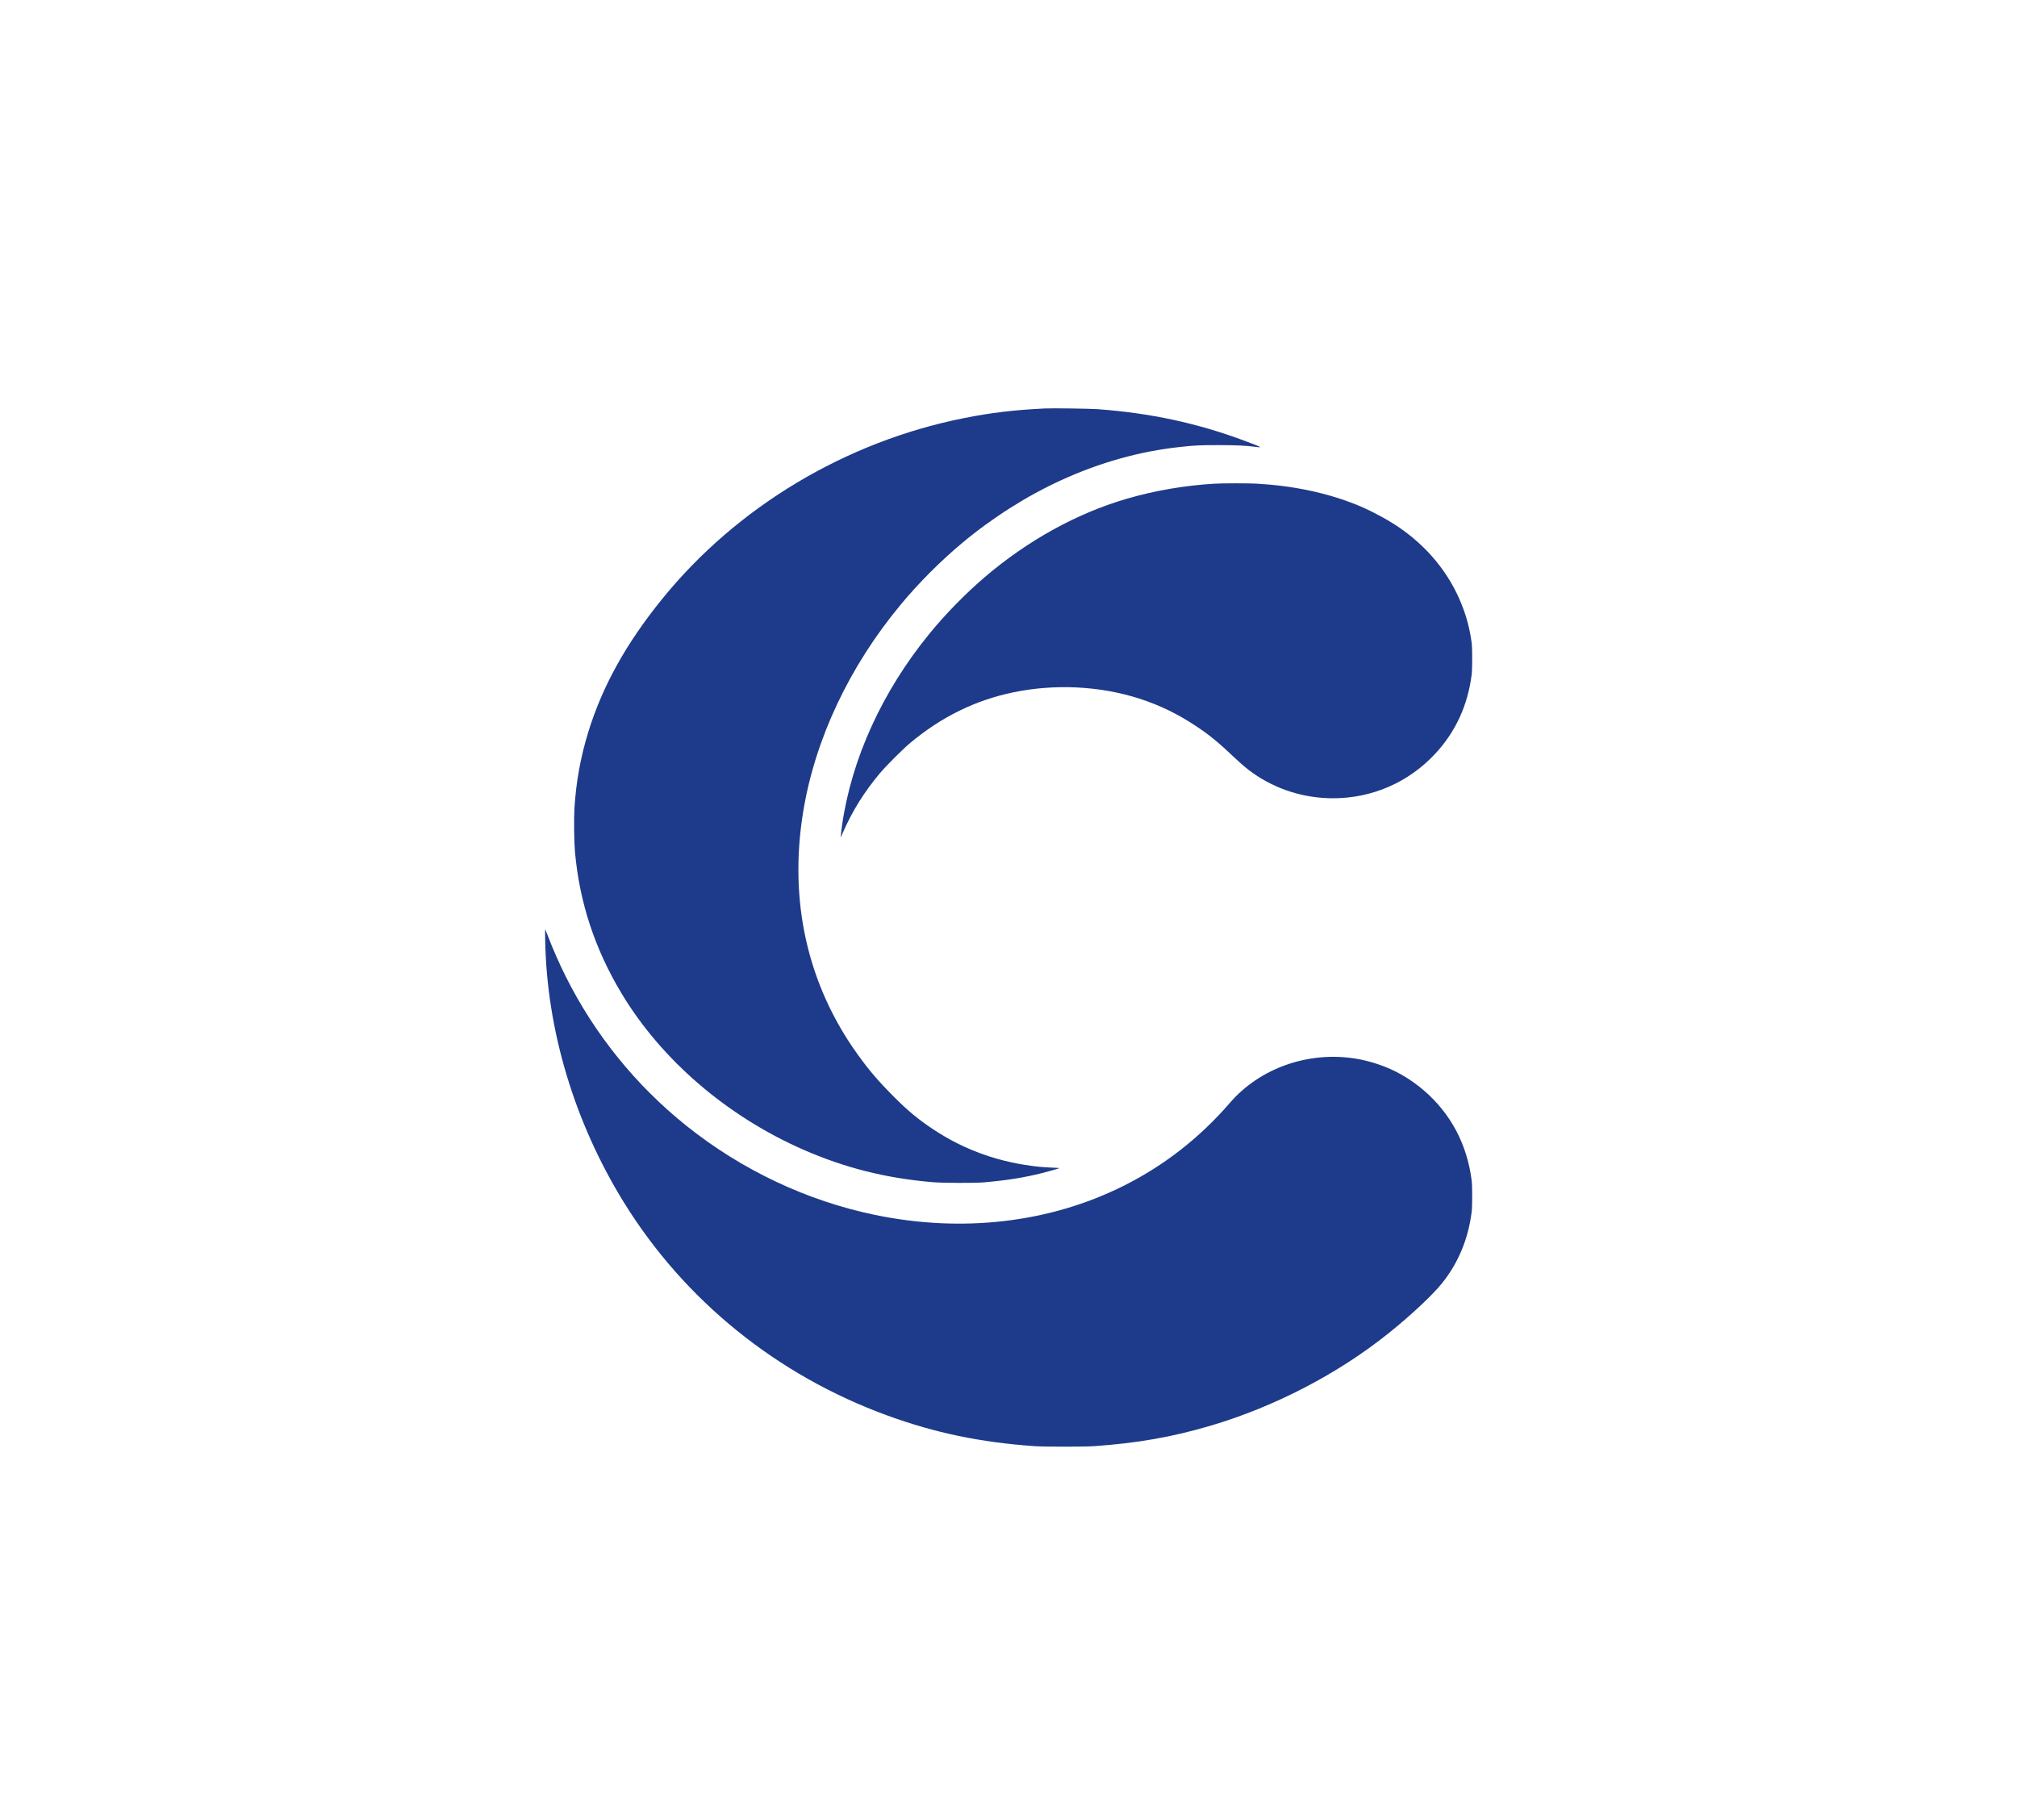 <?xml version="1.0" standalone="no"?>
<!DOCTYPE svg PUBLIC "-//W3C//DTD SVG 20010904//EN"
 "http://www.w3.org/TR/2001/REC-SVG-20010904/DTD/svg10.dtd">
<svg version="1.0" xmlns="http://www.w3.org/2000/svg"
 width="5000pt" height="4512pt" viewBox="0 0 5000 4512"
 preserveAspectRatio="xMidYMid meet">

<g transform="translate(0,4512) scale(0.1,-0.1)"
fill="#1e3a8a" stroke="none">
<path d="M25905 34994 c-763 -37 -1343 -106 -2012 -240 -2936 -585 -5628
-2200 -7479 -4484 -894 -1103 -1478 -2156 -1830 -3295 -193 -627 -306 -1250
-345 -1913 -15 -246 -6 -836 15 -1072 114 -1246 490 -2389 1149 -3490 987
-1649 2612 -3048 4506 -3880 1029 -451 2047 -708 3201 -807 255 -22 1051 -25
1280 -5 573 50 993 117 1455 233 145 37 395 108 413 118 8 4 -69 11 -170 14
-100 4 -250 13 -333 22 -970 102 -1831 405 -2610 920 -375 248 -630 458 -985
814 -385 386 -619 659 -902 1054 -1245 1733 -1709 3809 -1347 6017 296 1803
1148 3607 2428 5144 445 535 988 1078 1521 1522 749 624 1605 1166 2445 1549
970 443 1948 716 2945 824 374 41 487 46 960 46 453 -1 674 -11 930 -45 167
-21 146 -10 -295 155 -1167 436 -2332 686 -3636 781 -199 14 -1117 27 -1304
18z"/>
<path d="M30115 33129 c-738 -42 -1486 -170 -2185 -374 -1236 -361 -2452
-1032 -3520 -1944 -473 -404 -973 -915 -1370 -1401 -1167 -1429 -1928 -3095
-2165 -4743 -13 -94 -27 -203 -30 -242 l-6 -70 69 155 c234 525 512 970 895
1430 155 187 580 612 767 767 775 645 1605 1052 2544 1248 1033 216 2156 160
3131 -155 506 -164 941 -375 1395 -675 341 -225 559 -404 988 -811 167 -157
290 -260 432 -360 578 -407 1268 -624 1985 -624 971 0 1874 394 2536 1107 503
542 806 1201 901 1963 17 140 17 652 0 780 -48 350 -120 627 -247 950 -307
779 -857 1449 -1590 1940 -293 196 -709 414 -1040 546 -742 294 -1561 464
-2465 514 -211 11 -816 11 -1025 -1z"/>
<path d="M13515 21810 c39 -2222 723 -4505 1941 -6483 1505 -2442 3802 -4302
6549 -5302 1182 -430 2298 -662 3640 -757 243 -17 1238 -17 1480 0 1075 76
1927 226 2870 503 1594 469 3171 1288 4435 2303 549 441 1075 933 1315 1231
405 504 653 1100 737 1775 17 140 17 630 0 770 -112 895 -517 1661 -1182 2234
-168 146 -365 284 -565 398 -336 191 -753 335 -1150 397 -1165 181 -2357 -242
-3098 -1101 -750 -868 -1629 -1554 -2642 -2060 -1824 -912 -3990 -1165 -6154
-717 -1692 350 -3310 1116 -4681 2214 -1250 1002 -2268 2262 -2984 3693 -159
318 -327 699 -440 997 -31 83 -61 159 -67 170 -6 13 -8 -76 -4 -265z"/>
</g>
</svg>
